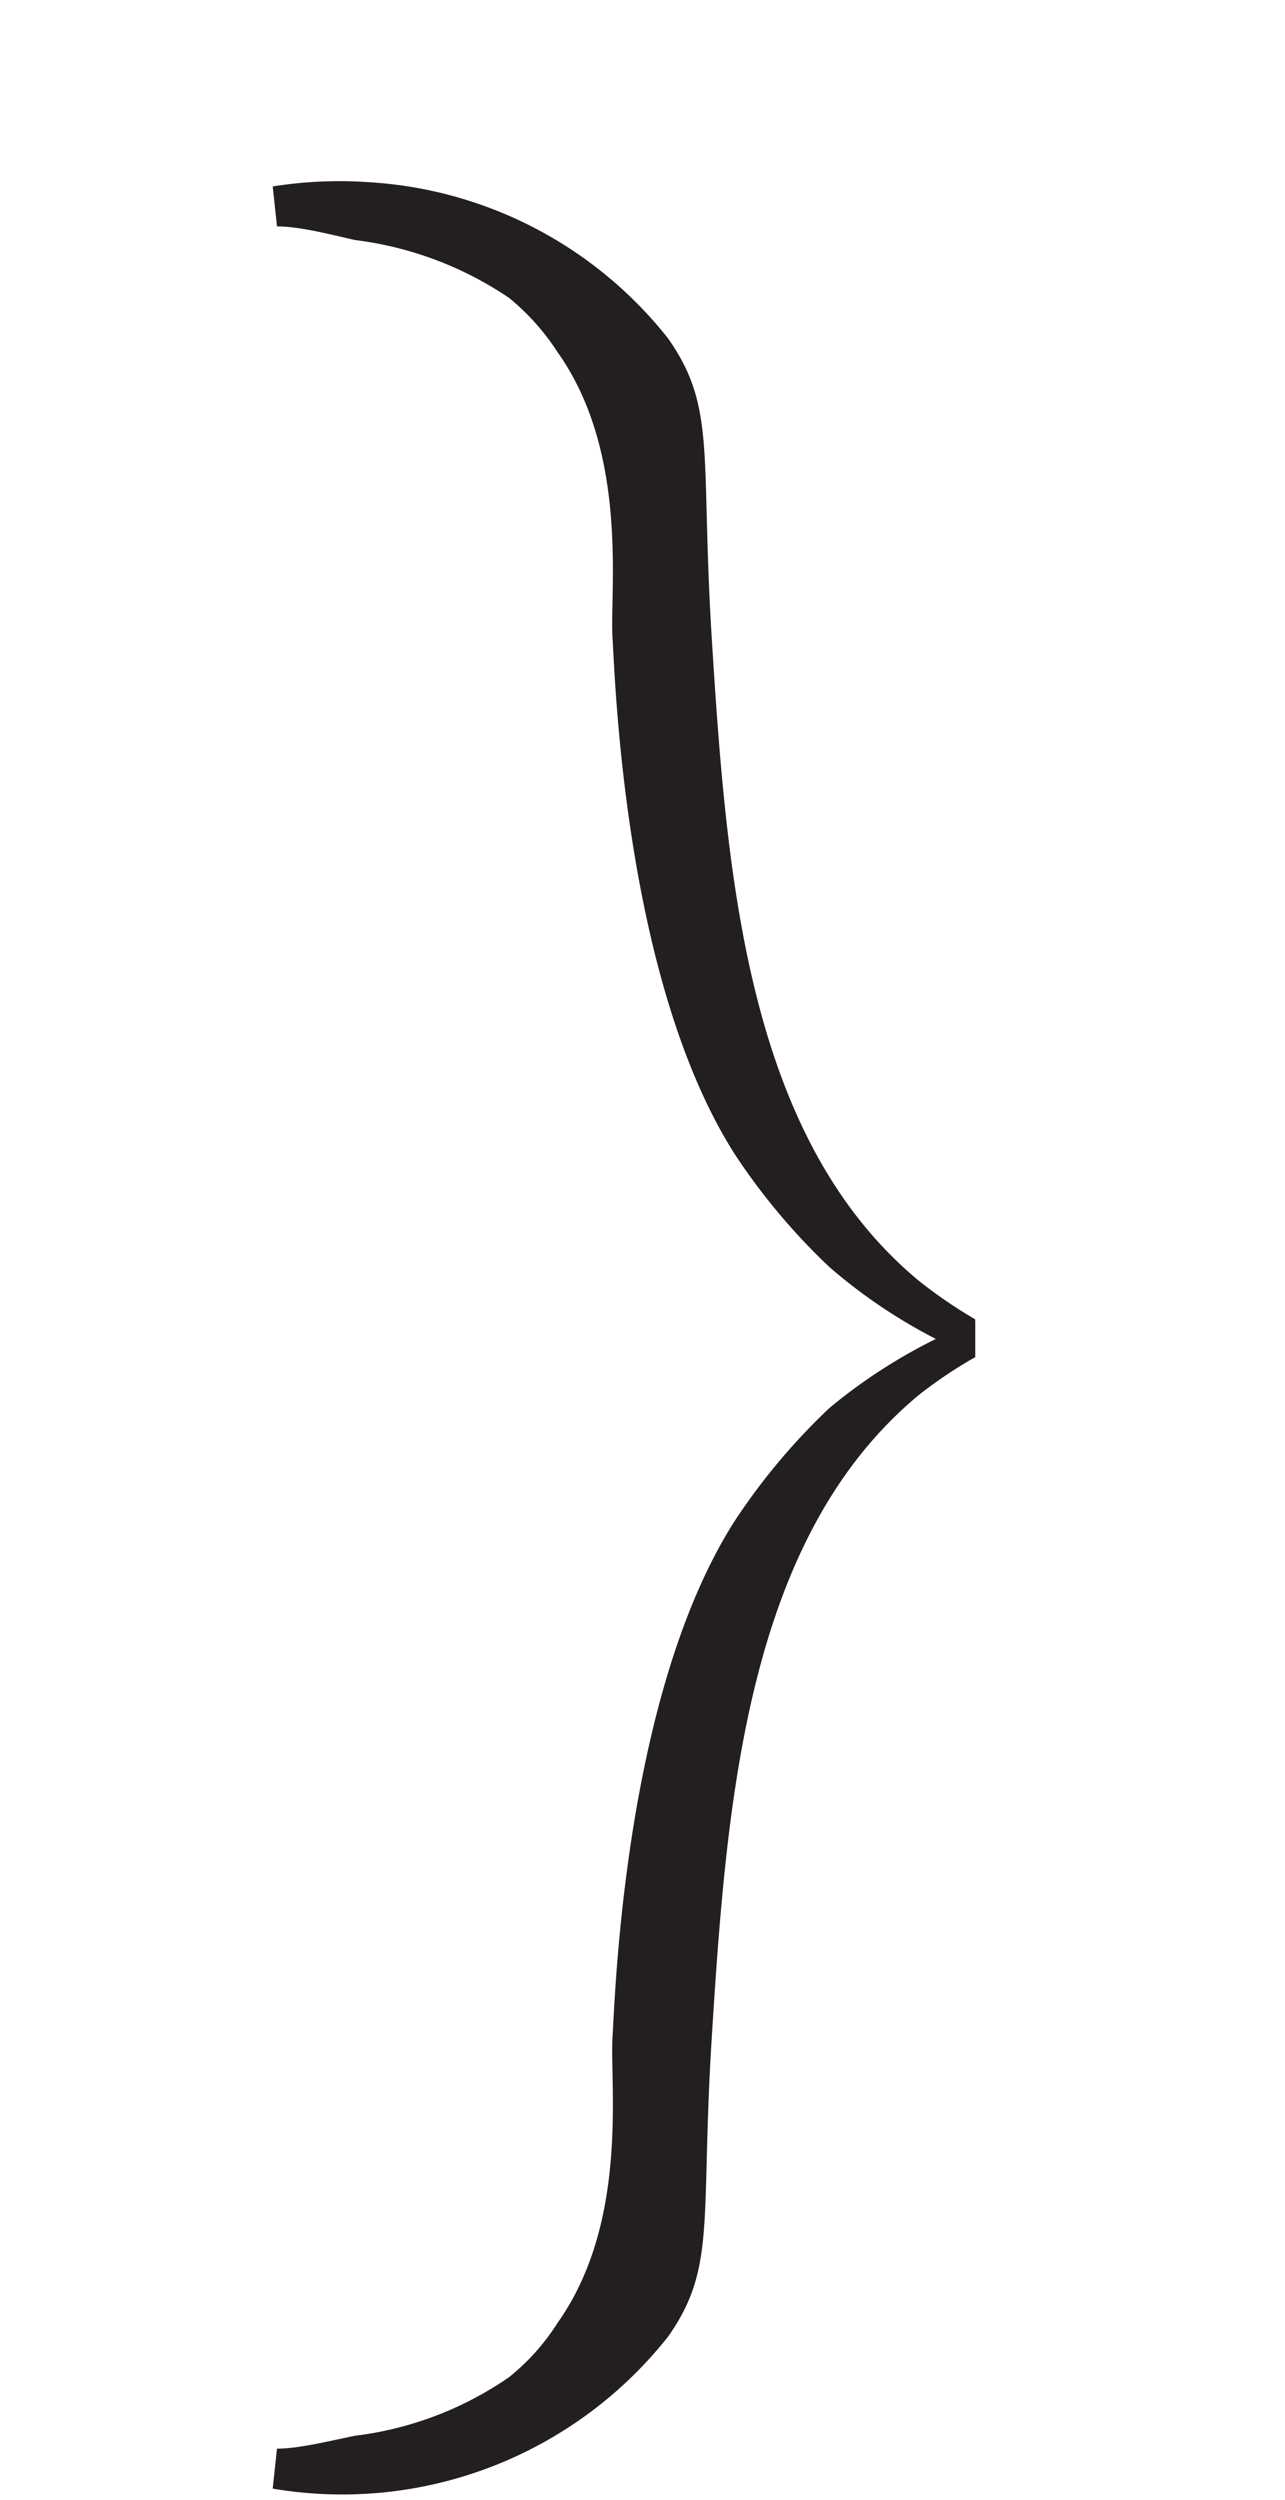 <svg xmlns="http://www.w3.org/2000/svg" viewBox="0 0 18 35"><defs><style>.a{fill:#231f20;}</style></defs><path class="a" d="M13.66,19v-.53a6.65,6.65,0,0,1-.79-.54c-2.41-2-2.69-5.65-2.9-9-.16-2.57.07-3.22-.61-4.19a5.78,5.78,0,0,0-4.2-2.19,5.94,5.94,0,0,0-1.34.06l.06.56c.29,0,.66.09,1.09.19a4.93,4.93,0,0,1,2.16.81,3.27,3.27,0,0,1,.68.76c1,1.41.73,3.33.77,4s.18,4.84,1.72,7.24a8.92,8.92,0,0,0,1.32,1.57A7.51,7.51,0,0,0,13.66,19Z"/><path class="a" d="M13.66,18.5V19a6.33,6.33,0,0,0-.79.53c-2.41,2-2.69,5.66-2.9,9-.16,2.57.07,3.21-.61,4.18a5.82,5.82,0,0,1-5.54,2.13l.06-.56c.29,0,.66-.09,1.09-.18a4.82,4.82,0,0,0,2.16-.82,3.08,3.08,0,0,0,.68-.76c1-1.41.73-3.32.77-4s.18-4.85,1.72-7.24a8.92,8.92,0,0,1,1.32-1.57A7.59,7.59,0,0,1,13.66,18.5Z"/></svg>